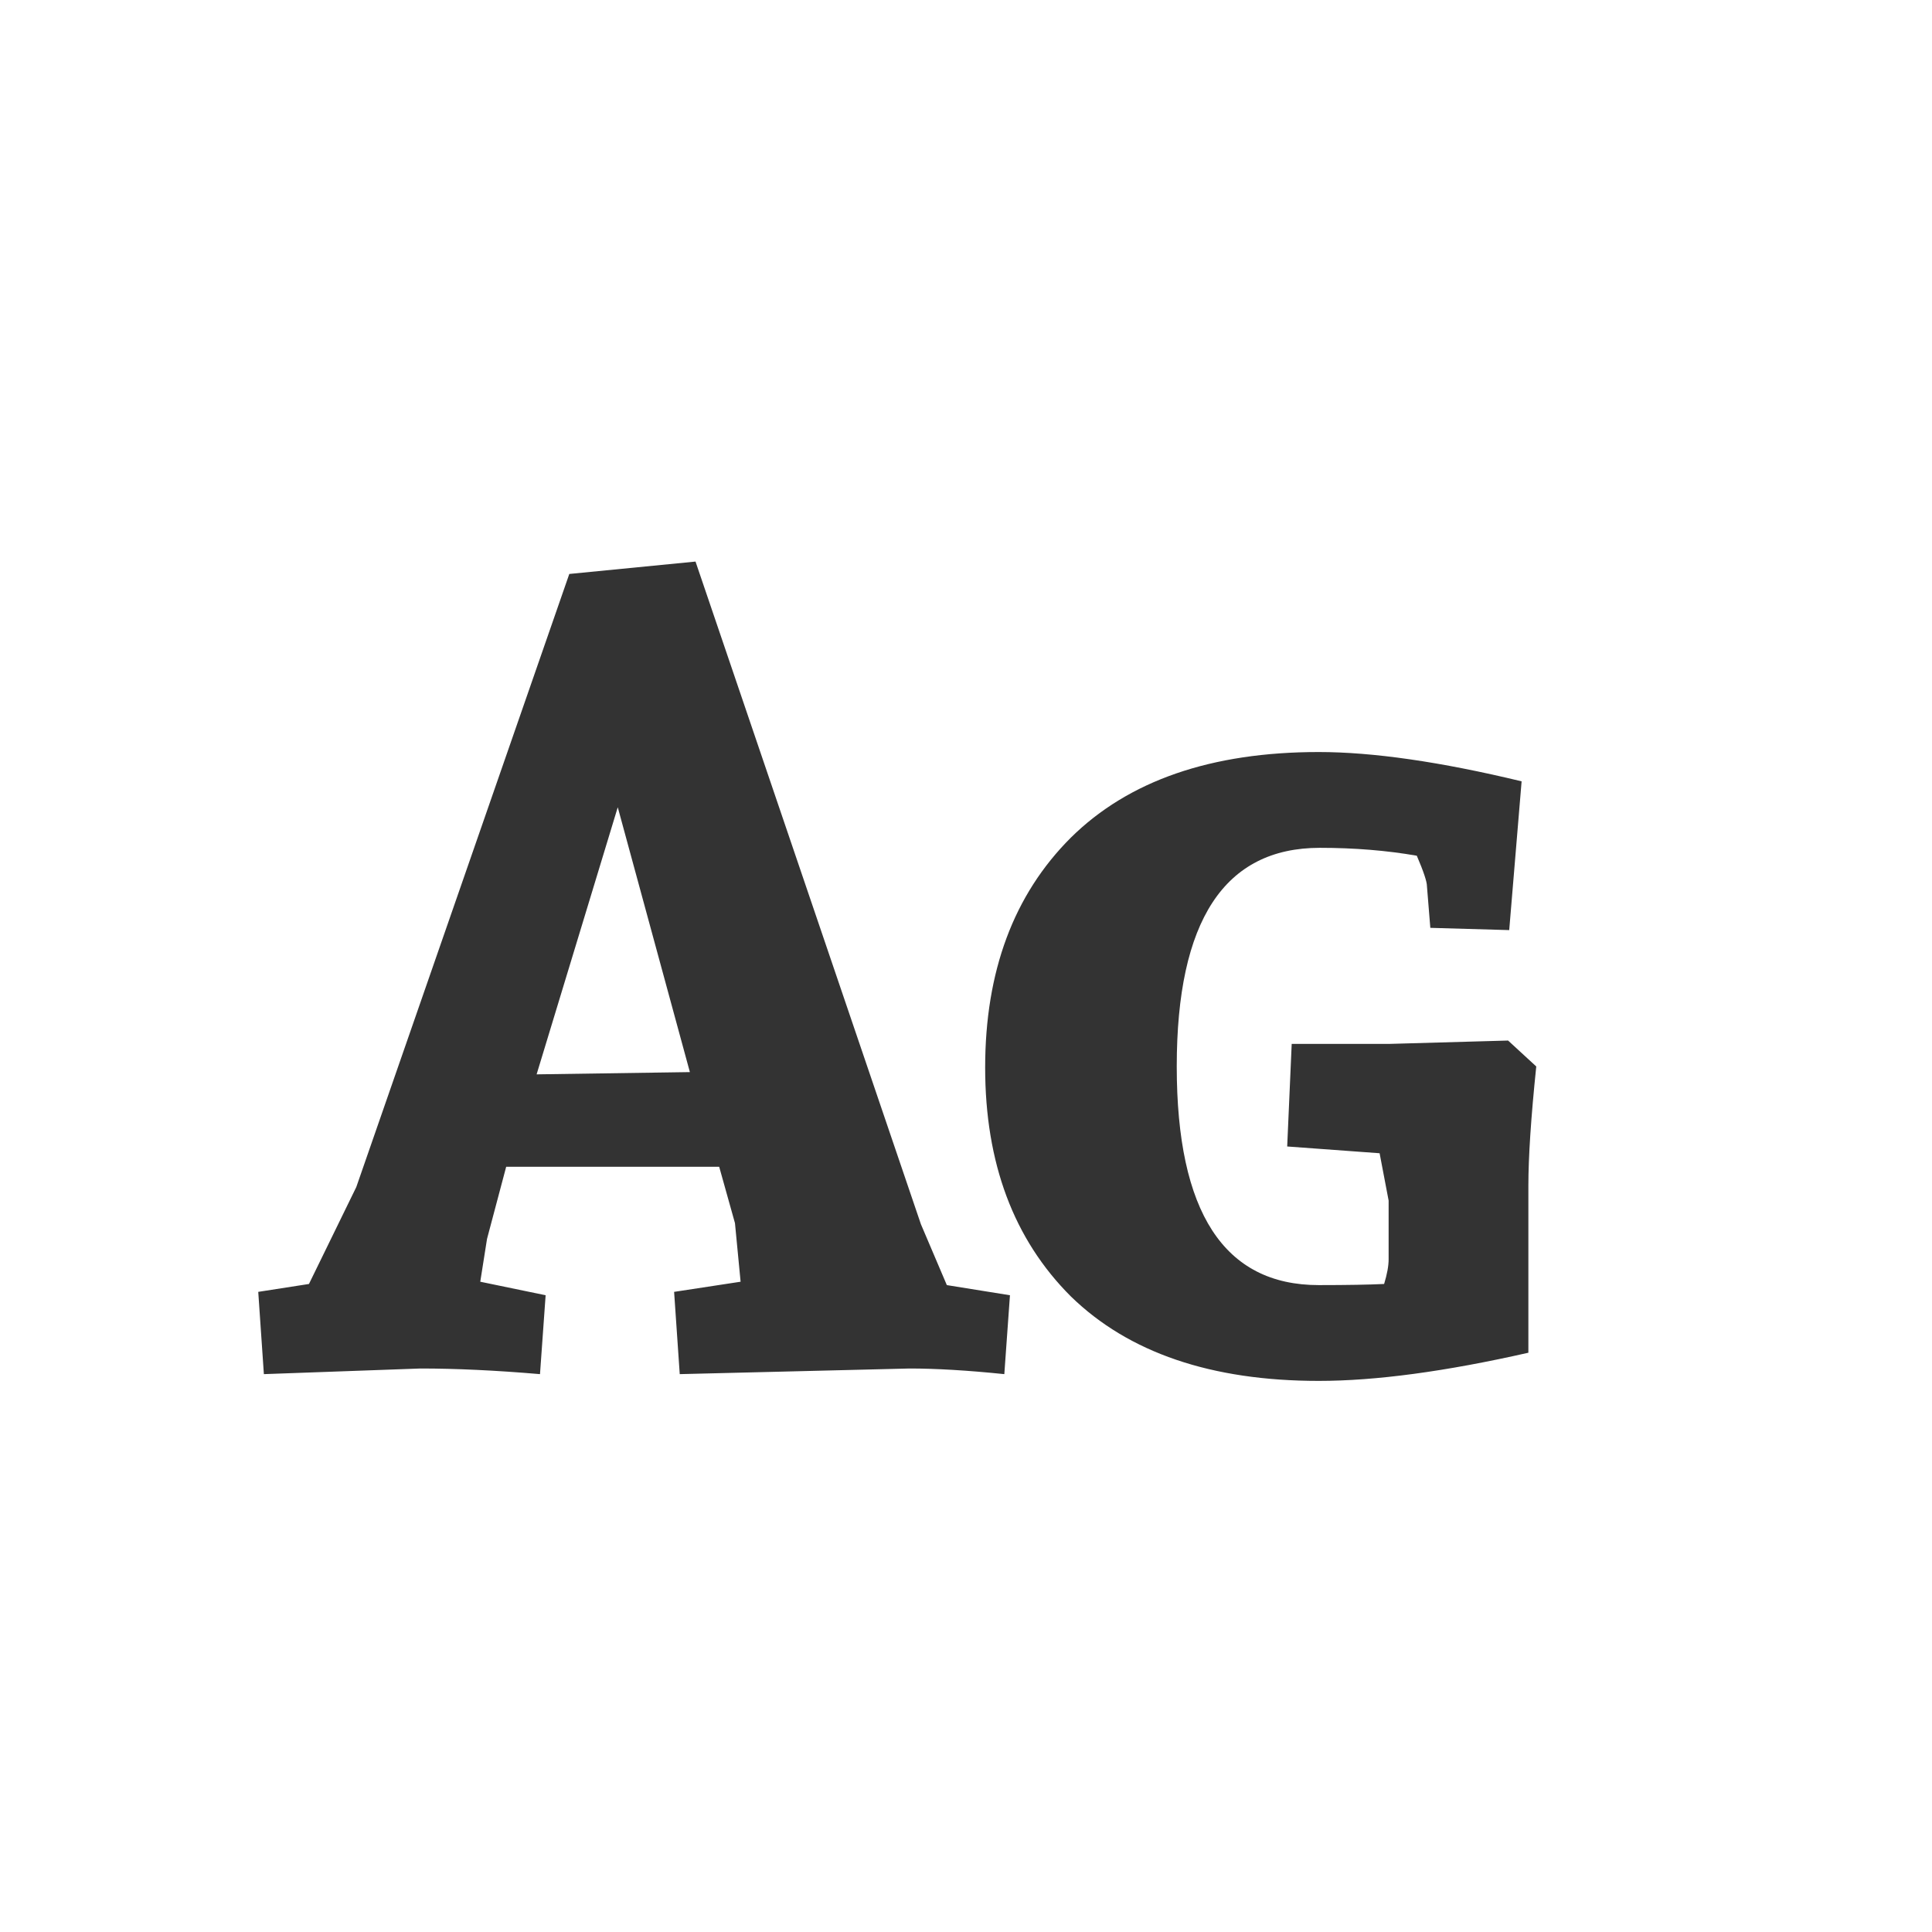 <svg width="24" height="24" viewBox="0 0 24 24" fill="none" xmlns="http://www.w3.org/2000/svg">
<path d="M12.546 16.09L12.476 17.07C12.019 17.023 11.627 17 11.3 17L8.444 17.07L8.374 16.048L9.2 15.922L9.13 15.194L8.934 14.494H6.288L6.05 15.39L5.966 15.922L6.778 16.09L6.708 17.07C6.158 17.023 5.663 17 5.224 17L3.278 17.07L3.208 16.048L3.838 15.95L4.426 14.746L7.072 7.13L8.64 6.976L11.44 15.208L11.762 15.964L12.546 16.09ZM7.674 10.028L6.666 13.346L8.57 13.318L7.674 10.028ZM16.382 9.342C17.054 9.342 17.894 9.463 18.902 9.706L18.748 11.554L17.768 11.526L17.726 11.008C17.726 10.952 17.684 10.826 17.6 10.63C17.226 10.565 16.825 10.532 16.396 10.532C15.21 10.532 14.618 11.437 14.618 13.248C14.618 15.059 15.206 15.964 16.382 15.964C16.736 15.964 17.007 15.959 17.194 15.95C17.231 15.829 17.25 15.726 17.25 15.642V14.914L17.138 14.326L15.99 14.242L16.046 12.968H17.25L18.734 12.926L19.084 13.248C19.018 13.883 18.986 14.377 18.986 14.732V16.804C17.959 17.037 17.091 17.154 16.382 17.154C15.047 17.154 14.02 16.804 13.302 16.104C12.592 15.395 12.238 14.447 12.238 13.262C12.238 12.067 12.592 11.115 13.302 10.406C14.02 9.697 15.047 9.342 16.382 9.342Z" fill="#333333"/>
</svg>
